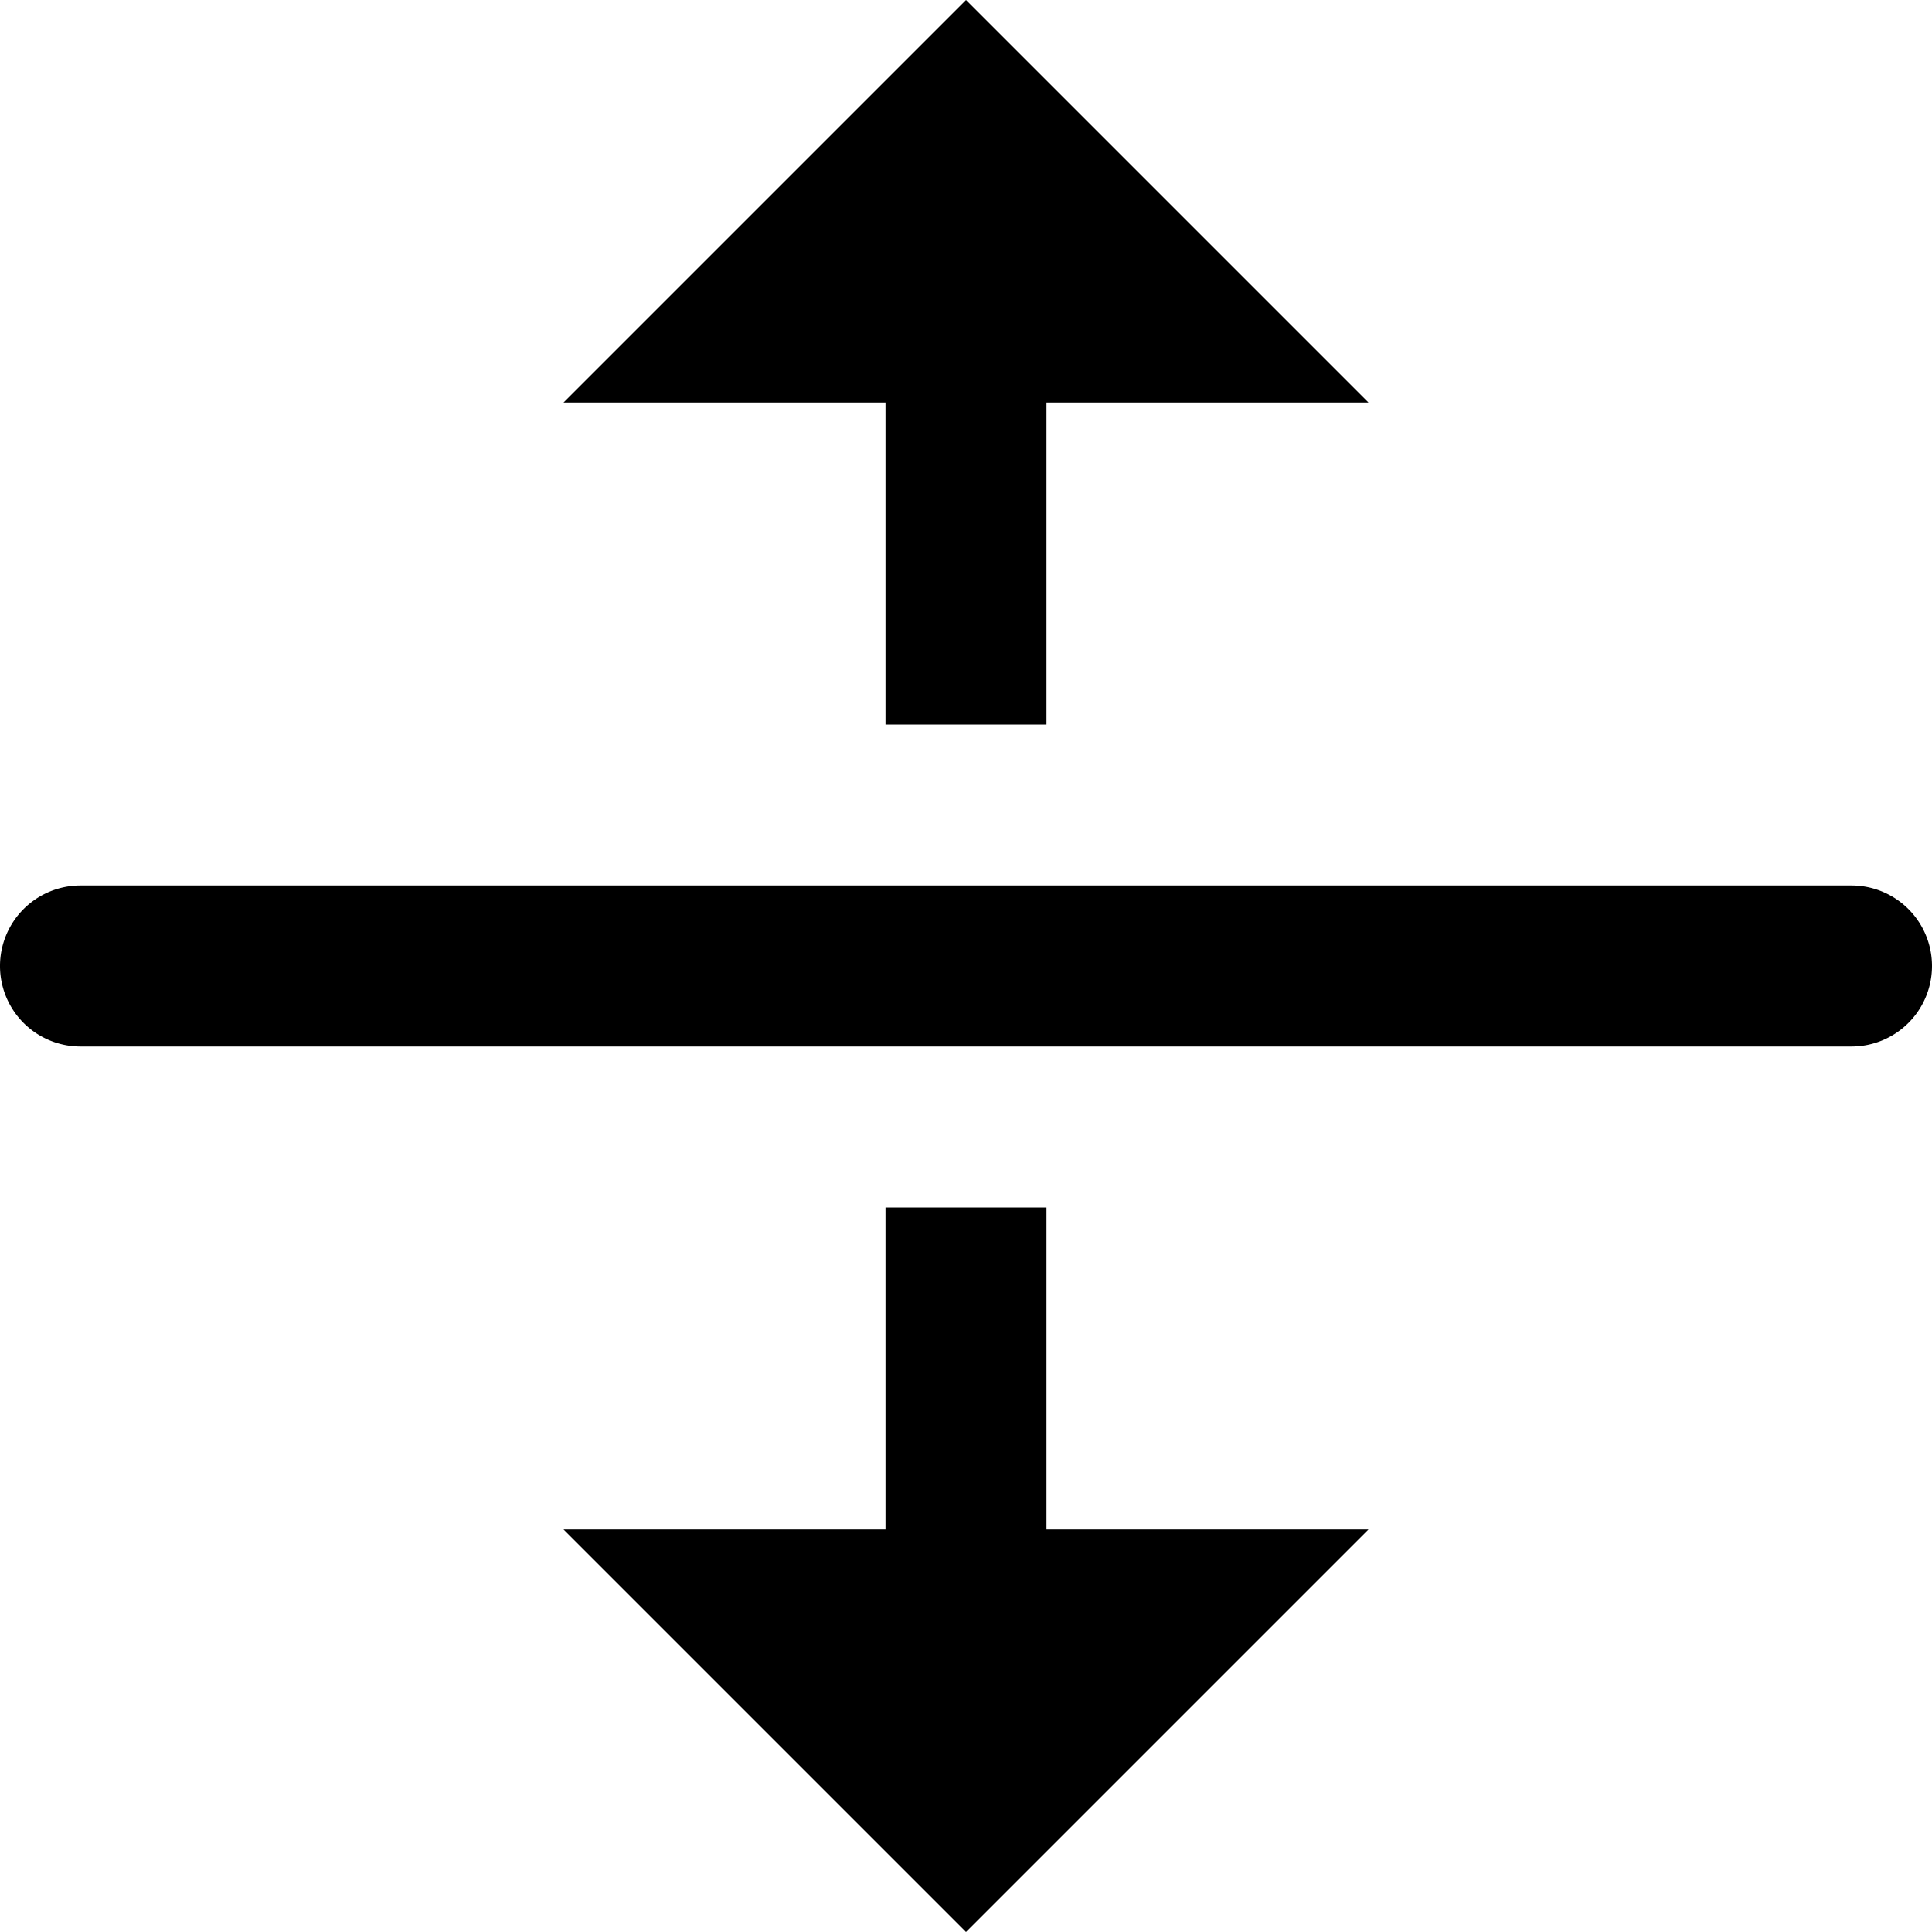 <svg id="nc_icon" xmlns="http://www.w3.org/2000/svg" xml:space="preserve" viewBox="0 0 24 24"><g fill="currentColor" class="nc-icon-wrapper"><path d="M0 12a1 1 0 0 1 1-1h22a1 1 0 1 1 0 2H1a1 1 0 0 1-1-1z" data-color="color-2"/><path d="M13 9V5h4l-5-5-5 5h4v4zM13 15v4h4l-5 5-5-5h4v-4z"/></g></svg>
